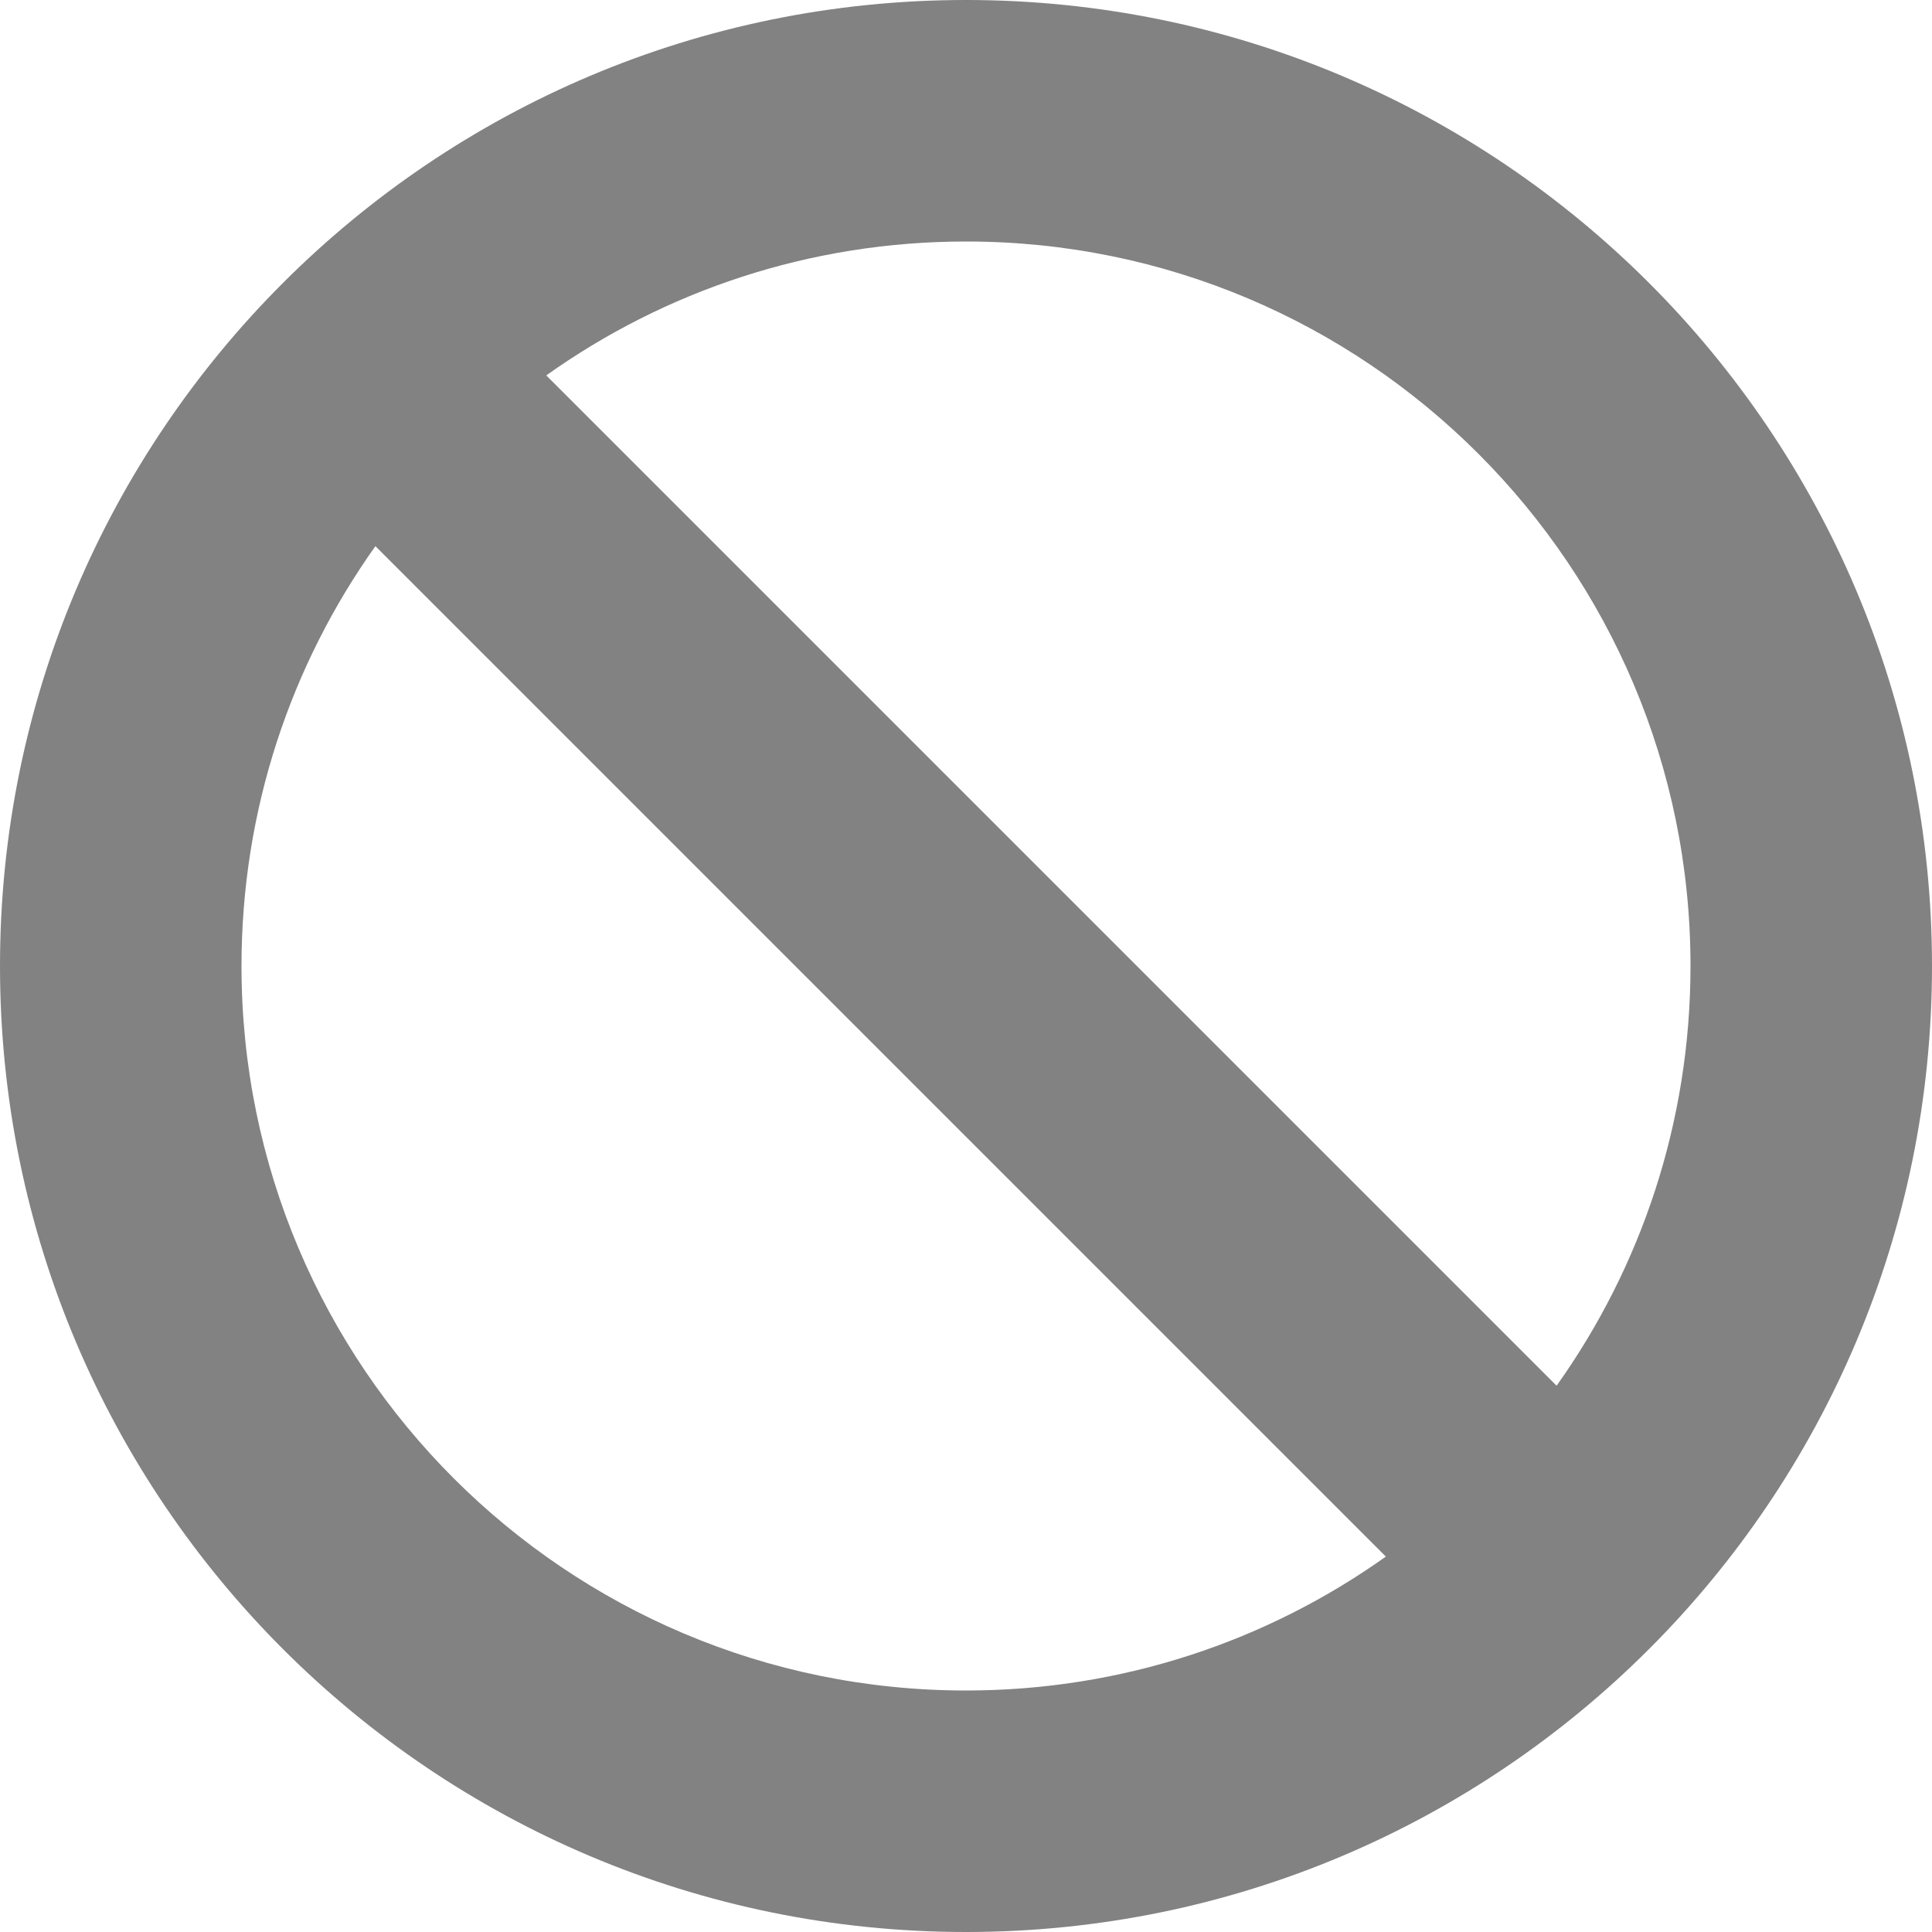 <svg width="16px" height="16px" viewBox="0 0 16 16" fill="none" xmlns="http://www.w3.org/2000/svg">
<path fill-rule="evenodd" clip-rule="evenodd" d="M16 8C16 12.418 12.418 16 8 16C3.582 16 0 12.418 0 8C0 3.582 3.582 0 8 0C12.418 0 16 3.582 16 8ZM11.477 12.891C10.496 13.589 9.296 14 8 14C4.686 14 2 11.314 2 8C2 6.704 2.411 5.504 3.109 4.523L11.477 12.891ZM12.891 11.476L4.524 3.109C5.504 2.411 6.704 2 8 2C11.314 2 14 4.686 14 8C14 9.296 13.589 10.496 12.891 11.476Z" fill="#828282"/>
</svg>
